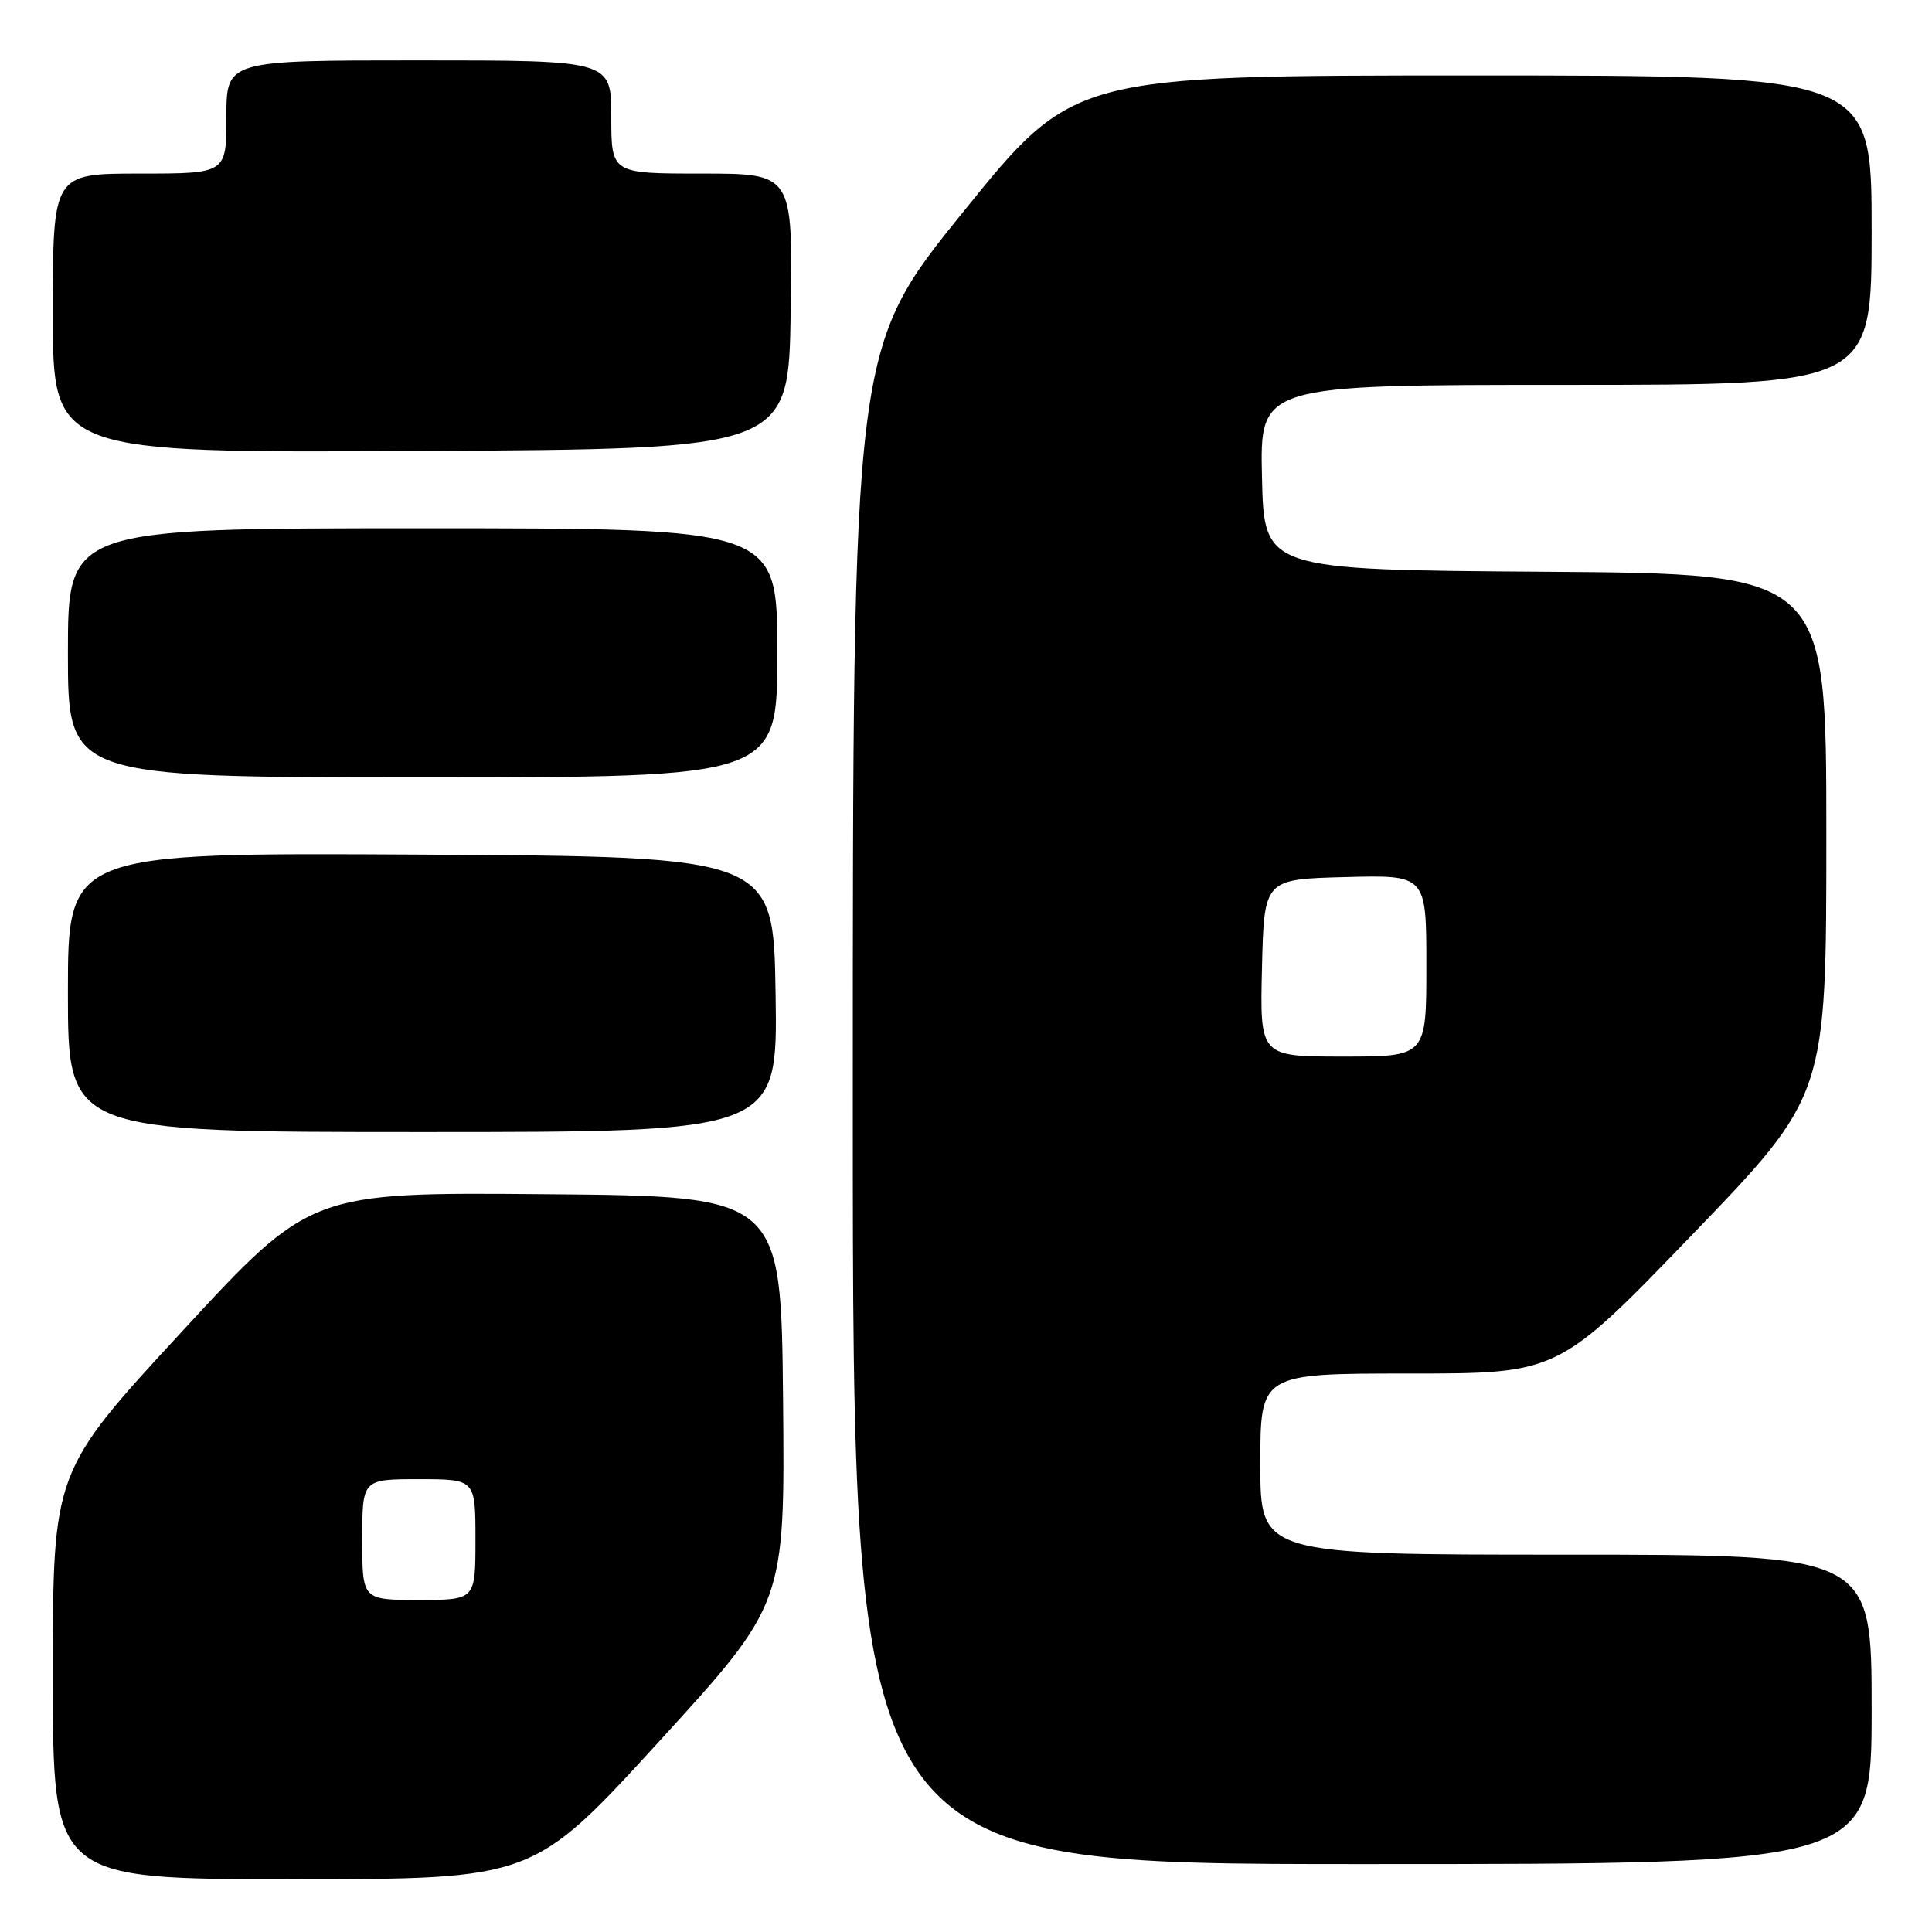 <?xml version="1.0" encoding="UTF-8" standalone="no"?>
<!DOCTYPE svg PUBLIC "-//W3C//DTD SVG 1.1//EN" "http://www.w3.org/Graphics/SVG/1.1/DTD/svg11.dtd" >
<svg xmlns="http://www.w3.org/2000/svg" xmlns:xlink="http://www.w3.org/1999/xlink" version="1.1" viewBox="0 0 256 256">
 <g >
 <path fill="currentColor"
d=" M 87.34 230.75 C 104.01 212.50 104.01 212.50 103.76 185.50 C 103.50 158.50 103.50 158.50 72.32 158.24 C 41.15 157.97 41.15 157.97 24.07 176.48 C 7.00 194.98 7.00 194.98 7.00 221.99 C 7.00 249.00 7.00 249.00 38.83 249.00 C 70.66 249.00 70.66 249.00 87.34 230.75 Z  M 248.00 226.50 C 248.00 206.00 248.00 206.00 207.50 206.00 C 167.00 206.00 167.00 206.00 167.00 194.00 C 167.00 182.00 167.00 182.00 186.75 182.00 C 206.50 182.00 206.50 182.00 224.25 163.58 C 242.00 145.16 242.00 145.16 242.00 110.59 C 242.00 76.02 242.00 76.02 204.75 75.76 C 167.50 75.50 167.50 75.50 167.22 63.25 C 166.94 51.00 166.94 51.00 207.47 51.00 C 248.00 51.00 248.00 51.00 248.00 30.50 C 248.00 10.00 248.00 10.00 195.12 10.00 C 142.23 10.00 142.23 10.00 127.62 28.09 C 113.00 46.18 113.00 46.18 113.00 146.59 C 113.00 247.00 113.00 247.00 180.50 247.00 C 248.00 247.00 248.00 247.00 248.00 226.50 Z  M 102.77 131.75 C 102.50 113.50 102.50 113.50 55.75 113.24 C 9.00 112.98 9.00 112.98 9.00 131.49 C 9.00 150.00 9.00 150.00 56.02 150.00 C 103.05 150.00 103.05 150.00 102.77 131.75 Z  M 103.00 86.50 C 103.00 70.00 103.00 70.00 56.00 70.00 C 9.00 70.00 9.00 70.00 9.00 86.50 C 9.00 103.00 9.00 103.00 56.00 103.00 C 103.00 103.00 103.00 103.00 103.00 86.50 Z  M 104.77 41.25 C 105.05 23.00 105.05 23.00 93.02 23.00 C 81.00 23.00 81.00 23.00 81.00 15.50 C 81.00 8.00 81.00 8.00 55.50 8.00 C 30.00 8.00 30.00 8.00 30.00 15.50 C 30.00 23.00 30.00 23.00 18.50 23.00 C 7.00 23.00 7.00 23.00 7.00 41.51 C 7.00 60.02 7.00 60.02 55.75 59.76 C 104.50 59.50 104.50 59.50 104.77 41.25 Z  M 48.00 204.00 C 48.00 196.00 48.00 196.00 55.50 196.00 C 63.00 196.00 63.00 196.00 63.00 204.00 C 63.00 212.00 63.00 212.00 55.50 212.00 C 48.00 212.00 48.00 212.00 48.00 204.00 Z  M 167.22 128.25 C 167.50 116.50 167.50 116.50 178.25 116.22 C 189.00 115.93 189.00 115.93 189.00 127.97 C 189.00 140.00 189.00 140.00 177.97 140.00 C 166.94 140.00 166.94 140.00 167.22 128.25 Z "/>
</g>
</svg>